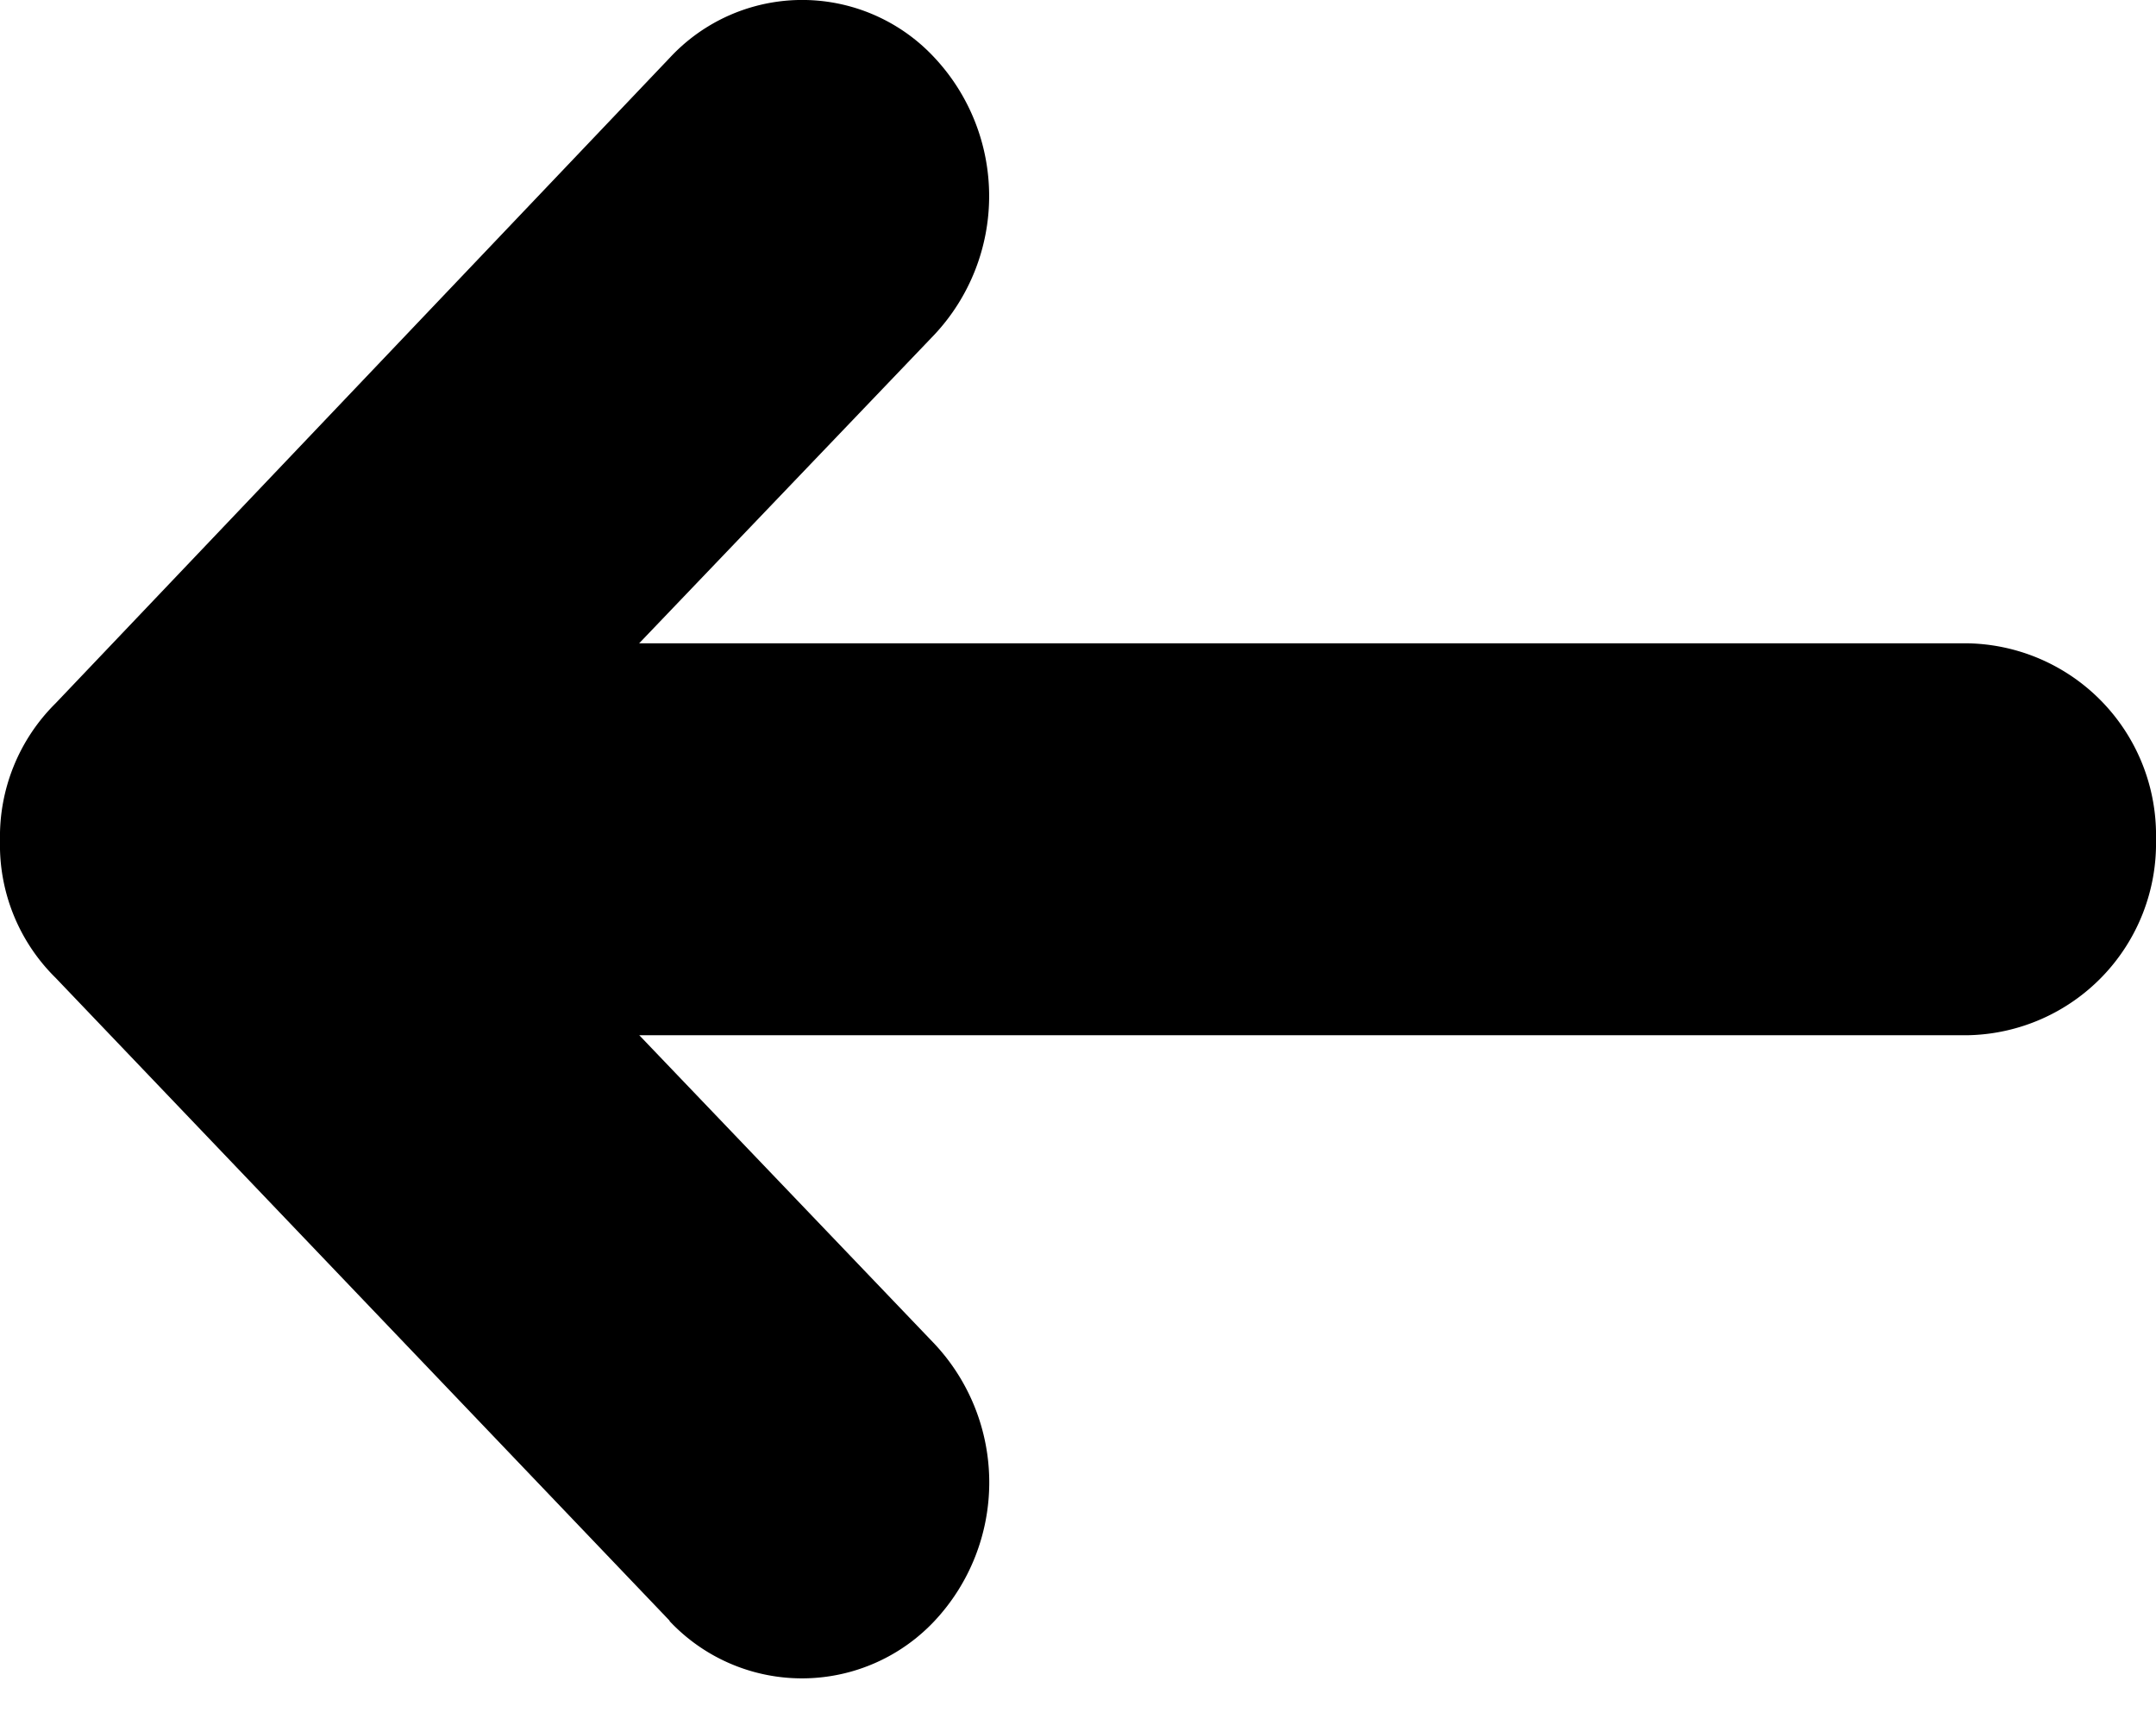 <svg width="20" height="16"
    xmlns="http://www.w3.org/2000/svg">
    <path d="M6.214 15.035.516 9.07A1.73 1.73 0 0 1 0 7.796a1.74 1.74 0 0 1 .516-1.273L6.214.535a1.675 1.675 0 0 1 2.455 0 1.88 1.88 0 0 1 0 2.568l-2.74 2.864h12.326A1.78 1.78 0 0 1 20 7.785a1.78 1.78 0 0 1-1.74 1.817H5.93l2.74 2.864a1.88 1.88 0 0 1 0 2.568 1.686 1.686 0 0 1-2.461 0" fill="currentColor" fill-rule="nonzero"/>
</svg>
